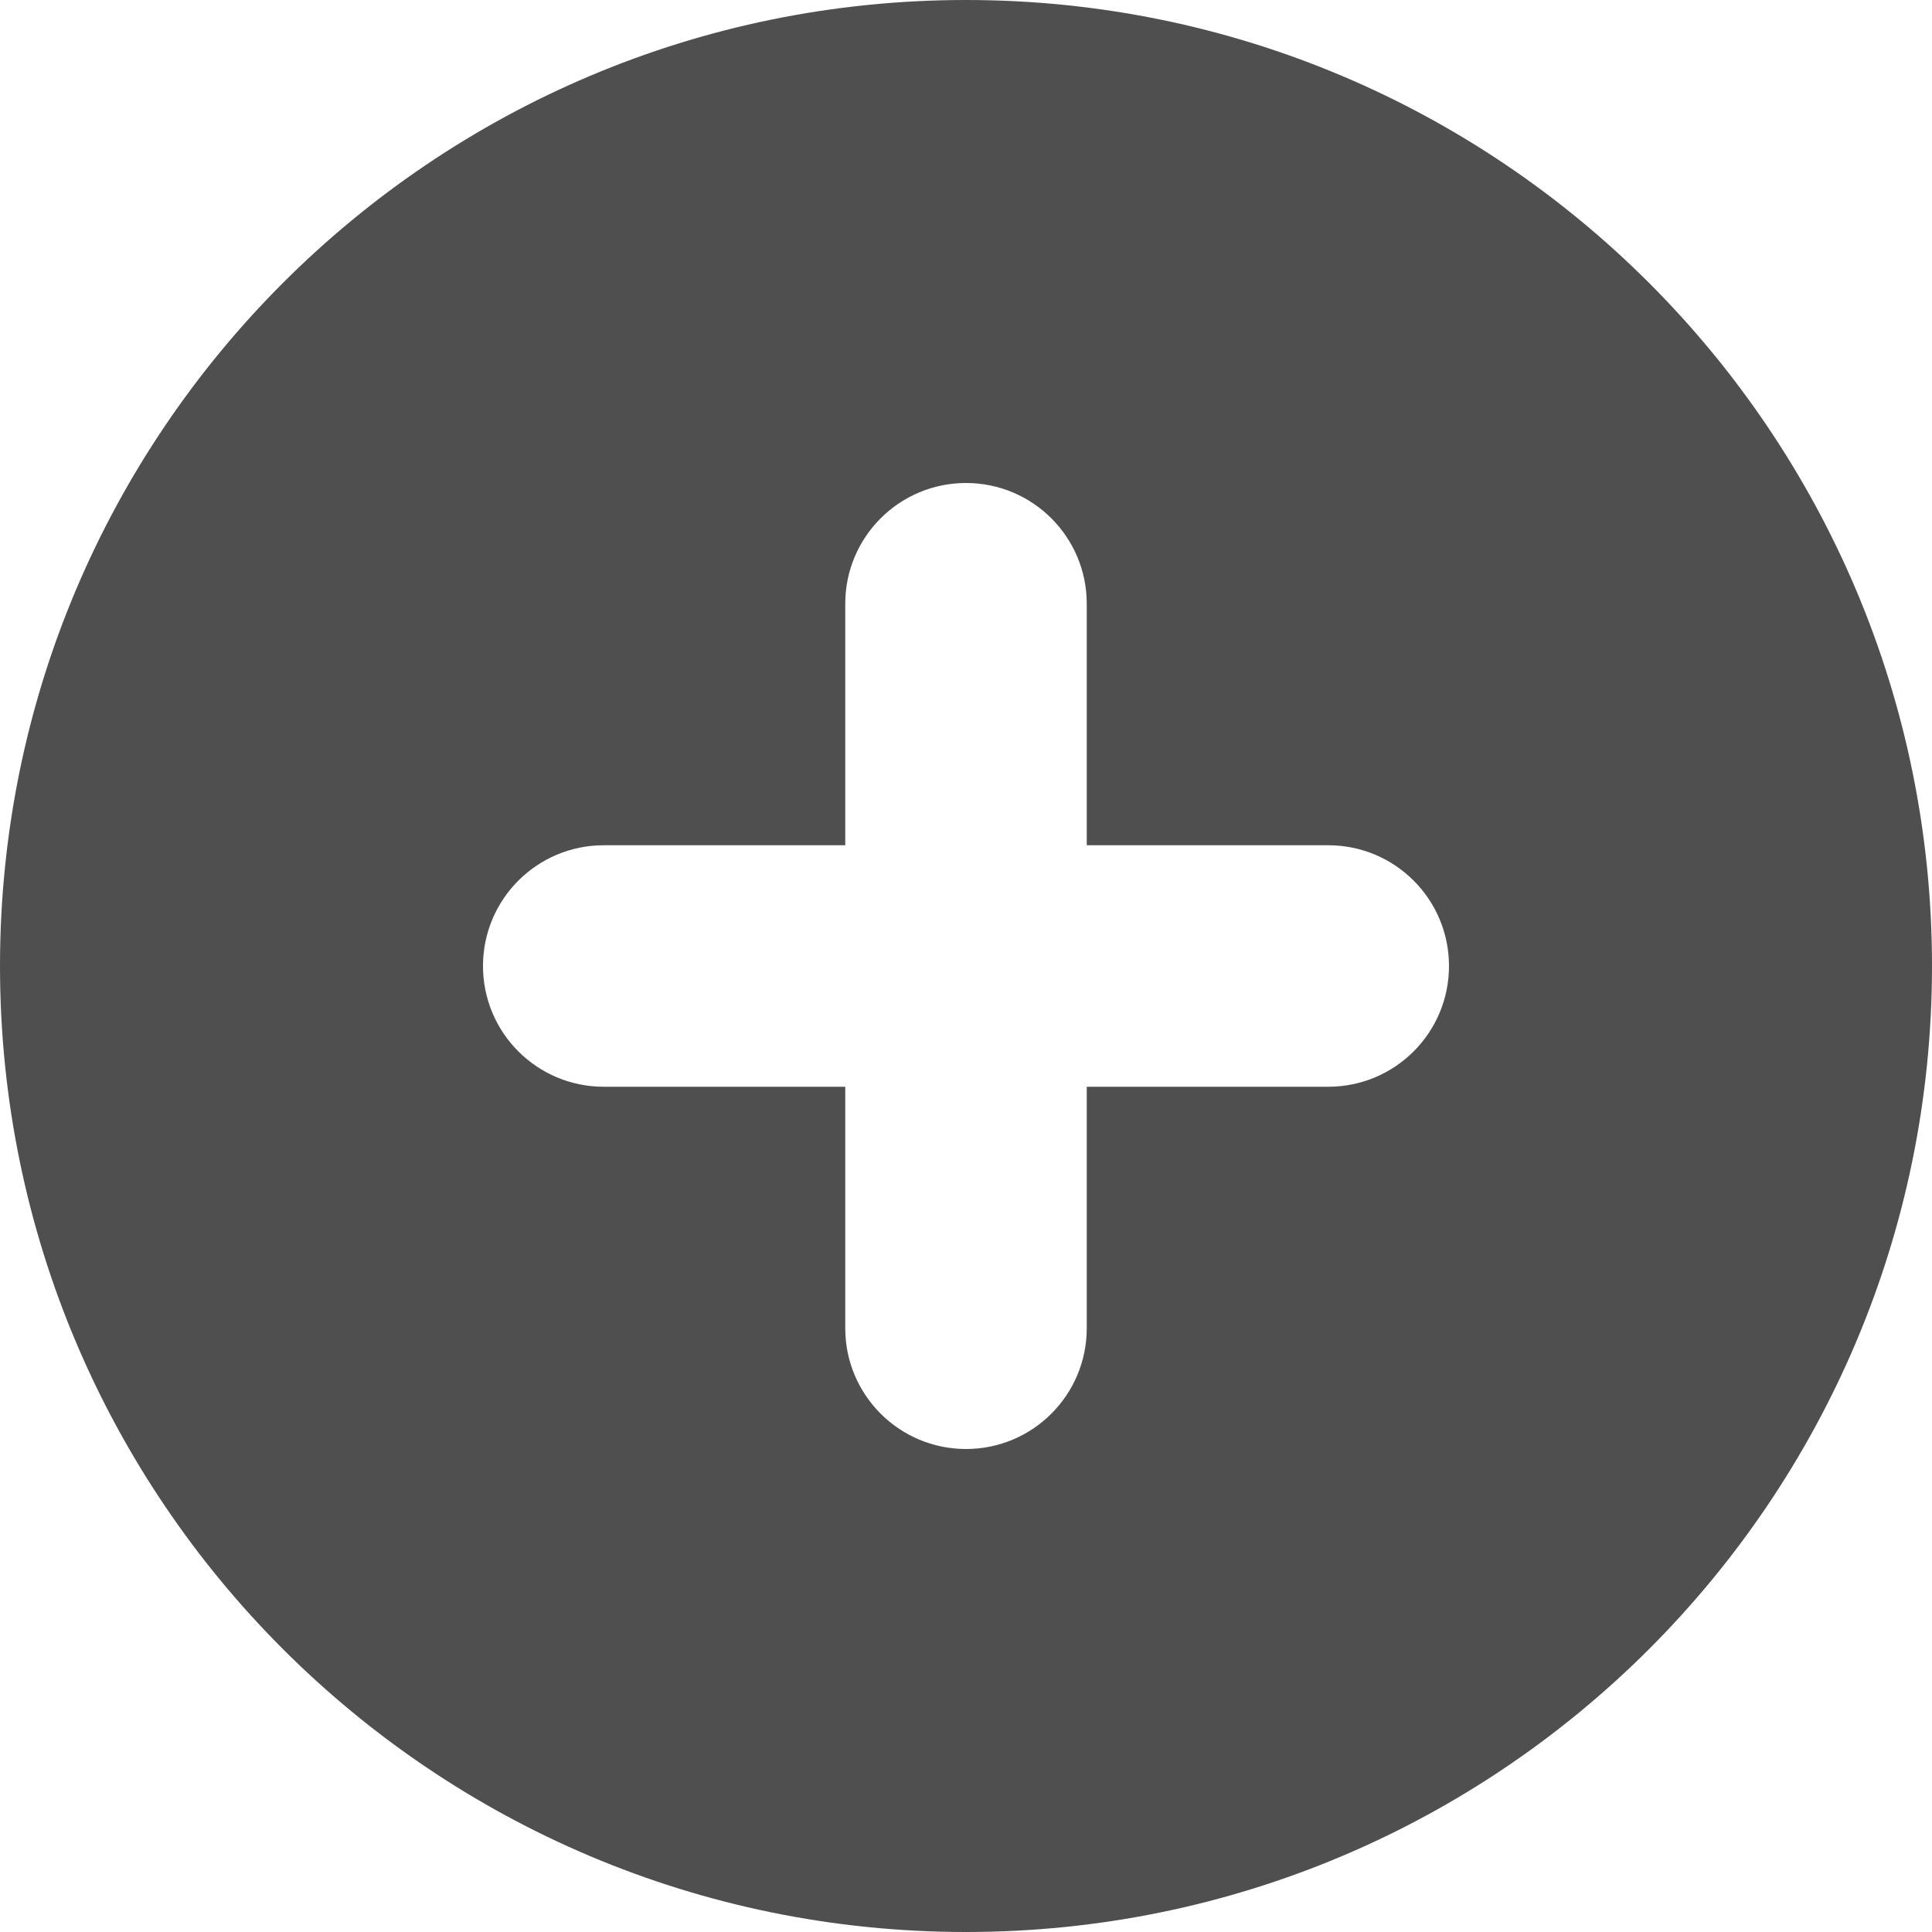 <svg width="32" height="32" viewBox="0 0 32 32" fill="none" xmlns="http://www.w3.org/2000/svg">
<path fill-rule="evenodd" clip-rule="evenodd" d="M16 32C24.837 32 32 24.837 32 16C32 7.163 24.837 0 16 0C7.163 0 -3.8147e-06 7.163 -3.8147e-06 16C-3.8147e-06 24.837 7.163 32 16 32ZM18 10C18 8.895 17.105 8 16 8C14.895 8 14 8.895 14 10V14H10C8.895 14 8 14.895 8 16C8 17.105 8.895 18 10 18H14V22C14 23.105 14.895 24 16 24C17.105 24 18 23.105 18 22V18H22C23.105 18 24 17.105 24 16C24 14.895 23.105 14 22 14H18V10Z" fill="#4F4F4F"/>
</svg>
